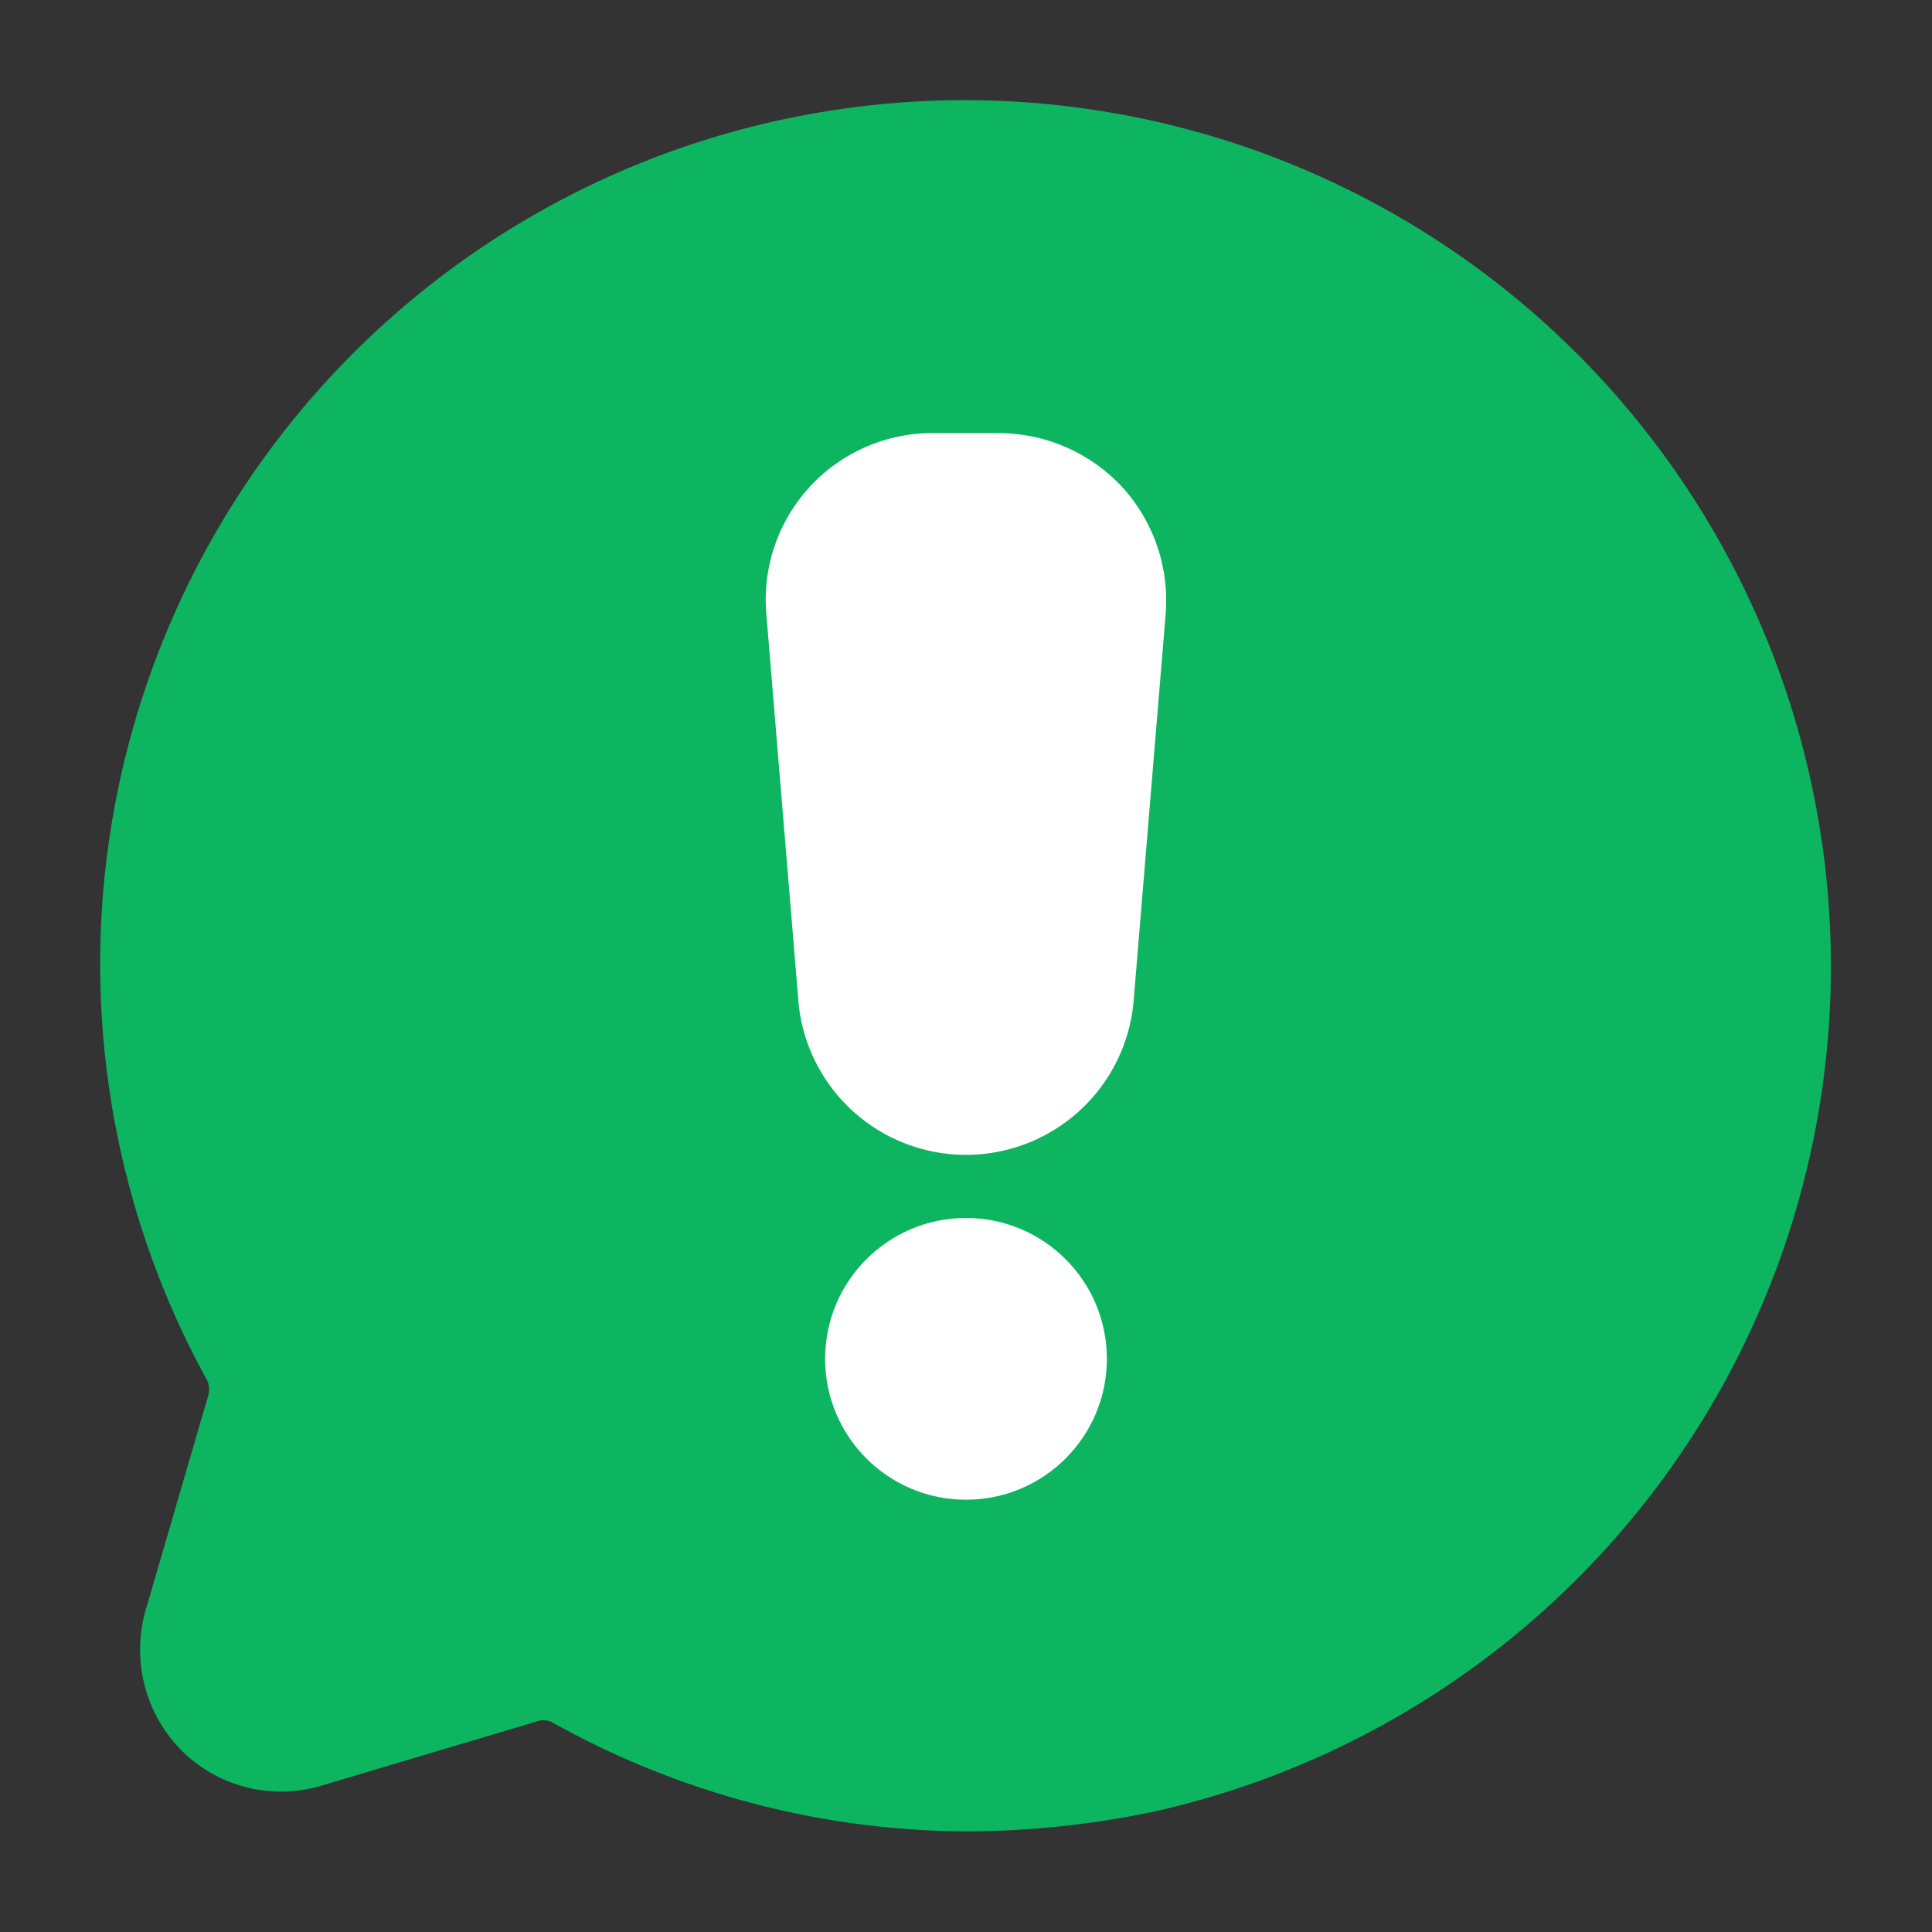 <svg viewBox="0 0 24 24" xmlns="http://www.w3.org/2000/svg"><rect x="0" y="0" width="24" height="24" fill="#333333" stroke="none"/><g><g><path d="M10.22 1.39a10.73 10.73 0 0 0-7.64 15.77.3.3 0 0 1 0 .2L1.81 20a1.78 1.78 0 0 0 .44 1.74 1.75 1.75 0 0 0 1.75.44l2.65-.79a.26.26 0 0 1 .2 0A10.62 10.62 0 0 0 12 22.75a11.47 11.47 0 0 0 2.31-.24 10.76 10.76 0 0 0-4.09-21.12z" fill="#0db561"></path><g fill="#fff"><path d="M13.94 6.05a2.1 2.1 0 0 0-1.54-.67h-.8a2.07 2.07 0 0 0-2.08 2.25l.4 4.83a2.09 2.09 0 0 0 4.16 0l.4-4.83a2.09 2.09 0 0 0-.54-1.58z" fill="#ffffff"></path><circle cx="12" cy="16.88" fill="#ffffff" r="1.75"></circle></g></g></g></svg>